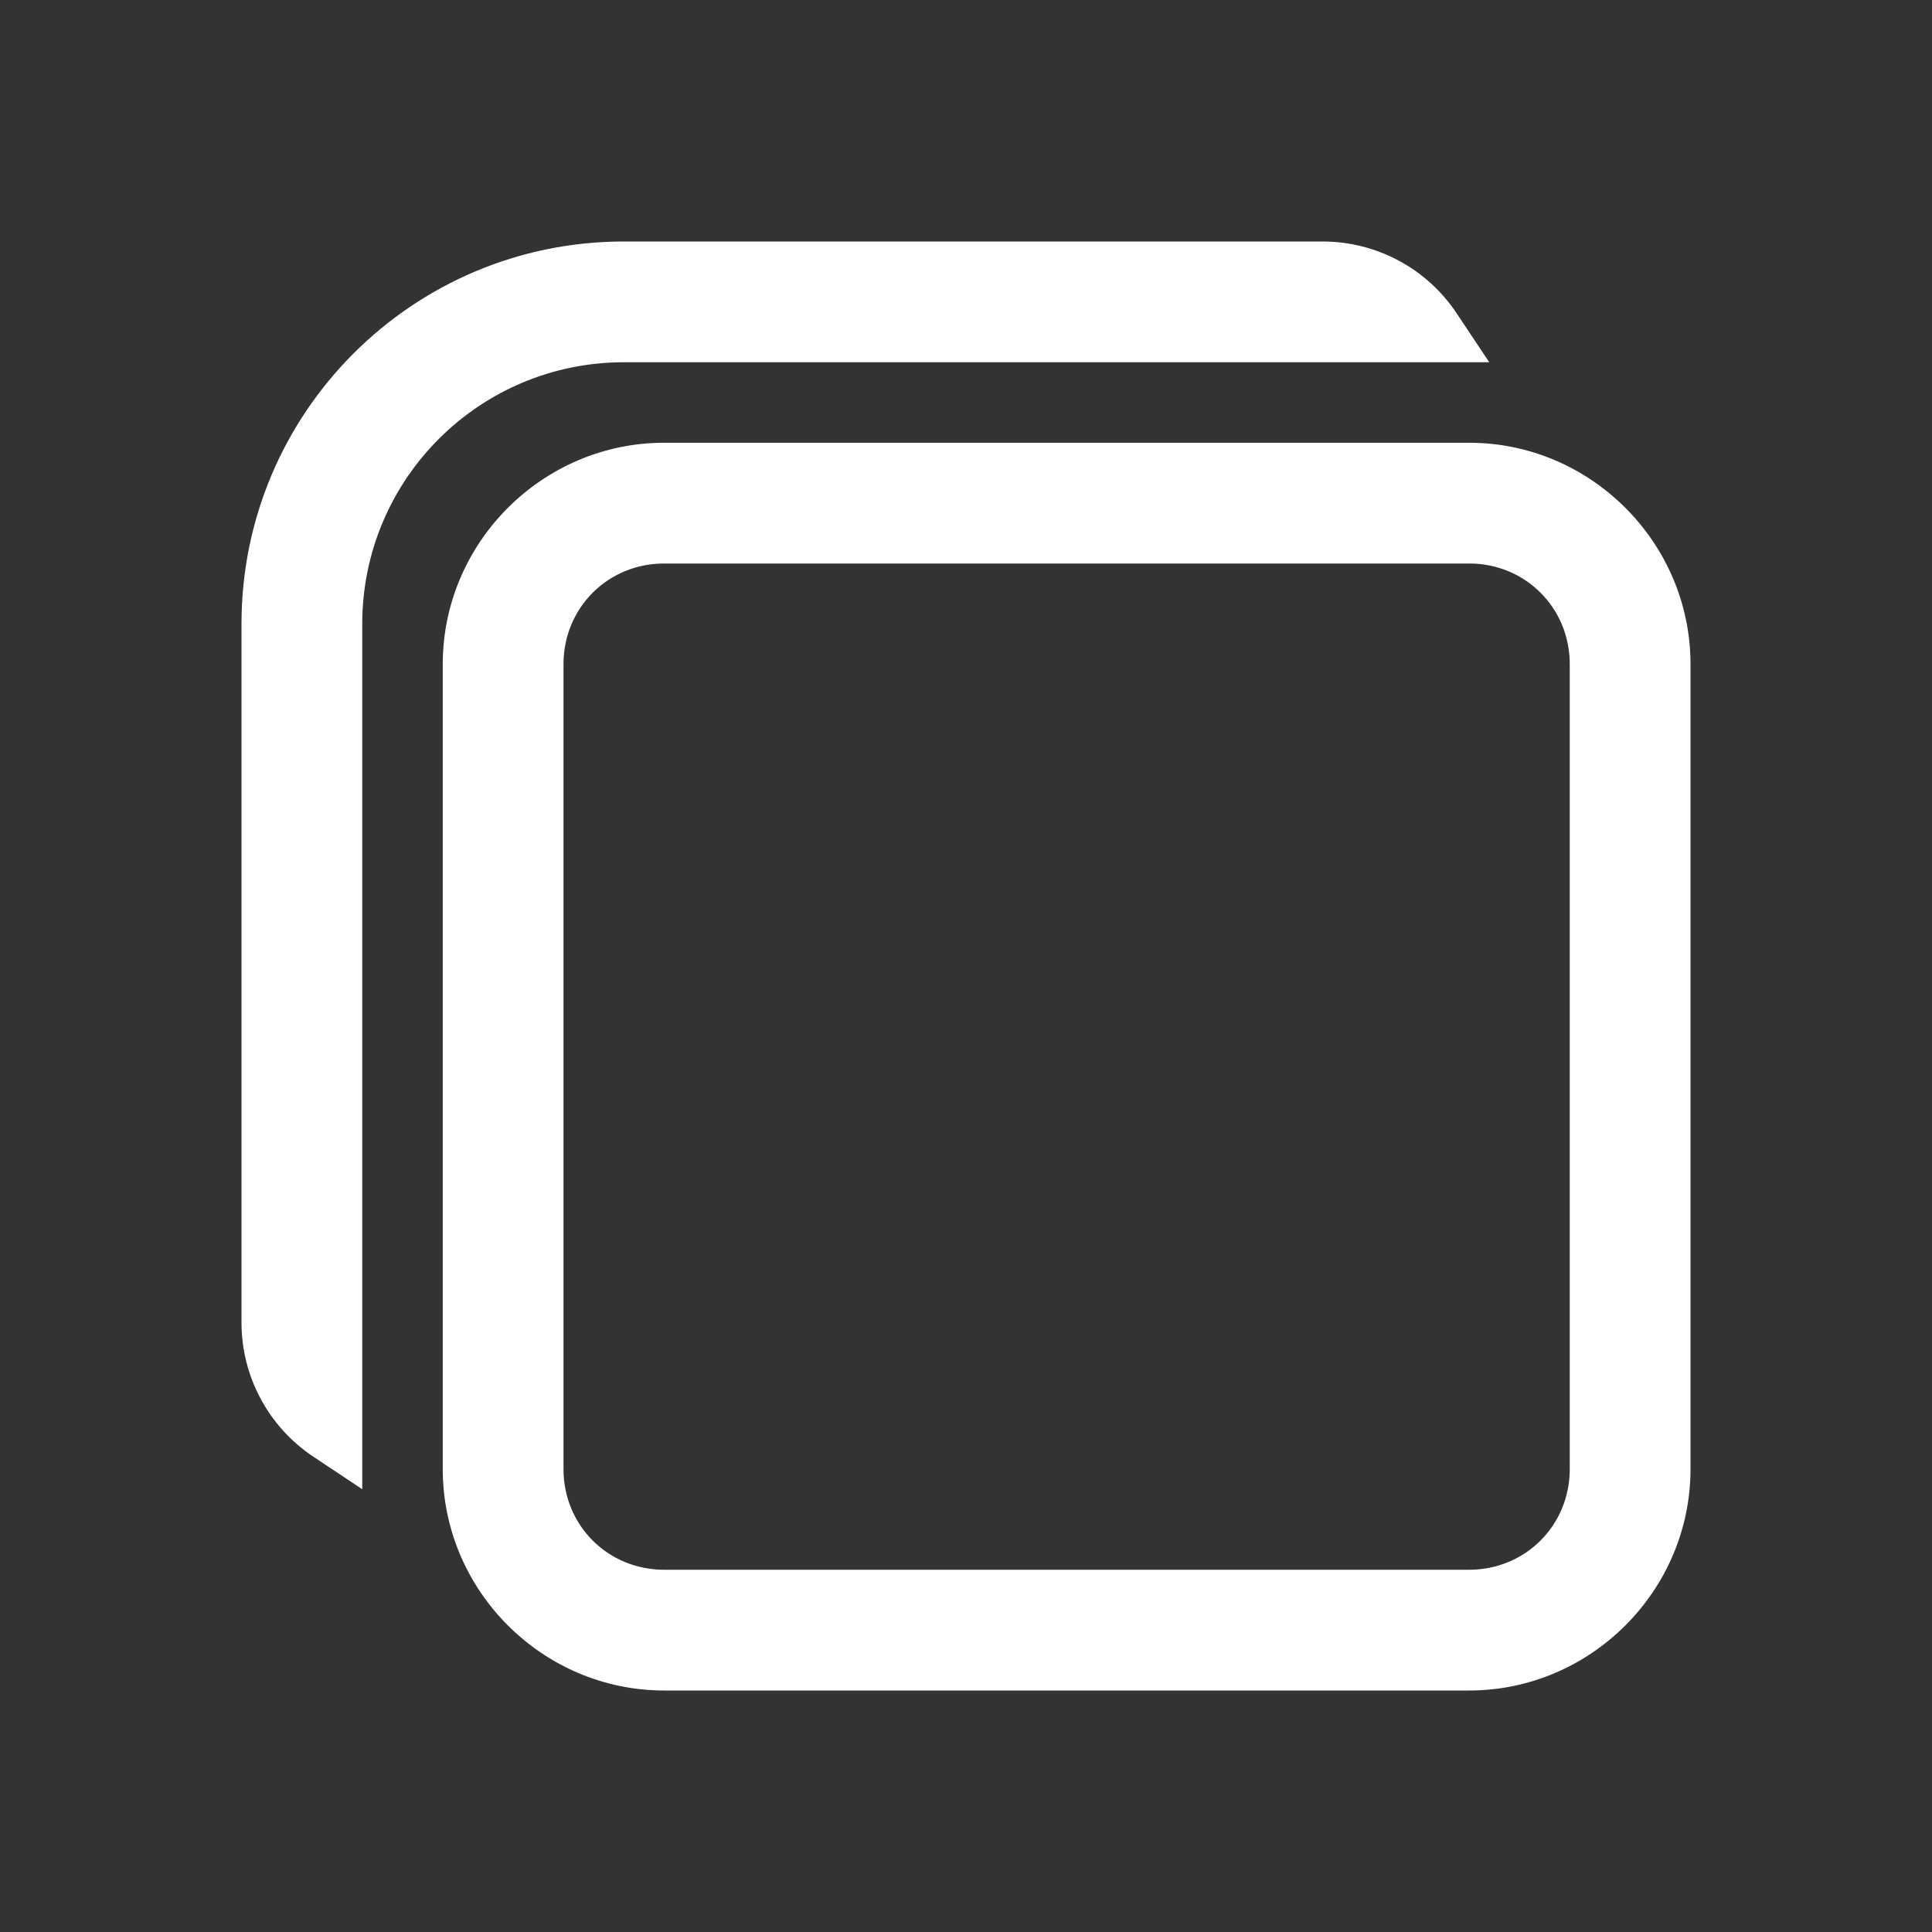 ﻿<?xml version="1.0" encoding="utf-8"?>
<svg xmlns="http://www.w3.org/2000/svg" viewBox="0 0 48 48" width="32" height="32">
  <rect x="0" y="0" width="48" height="48" fill="#333333" stroke="none"/>
  <path d="M15.5 6C10.253 6 6 10.253 6 15.5L6 32.859C6 34.196 6.668 35.446 7.781 36.188L9 37L9 15.5C9 11.91 11.91 9 15.5 9L37 9L36.188 7.781C35.447 6.668 34.197 6 32.859 6L15.5 6 z M 16.5 11C13.48 11 11 13.48 11 16.5L11 36.5C11 39.52 13.48 42 16.5 42L36.5 42C39.52 42 42 39.52 42 36.5L42 16.5C42 13.48 39.52 11 36.5 11L16.5 11 z M 16.5 14L36.5 14C37.898 14 39 15.102 39 16.5L39 36.5C39 37.898 37.898 39 36.5 39L16.5 39C15.102 39 14 37.898 14 36.5L14 16.5C14 15.102 15.102 14 16.5 14 z" fill="#FFFFFF" />
</svg>